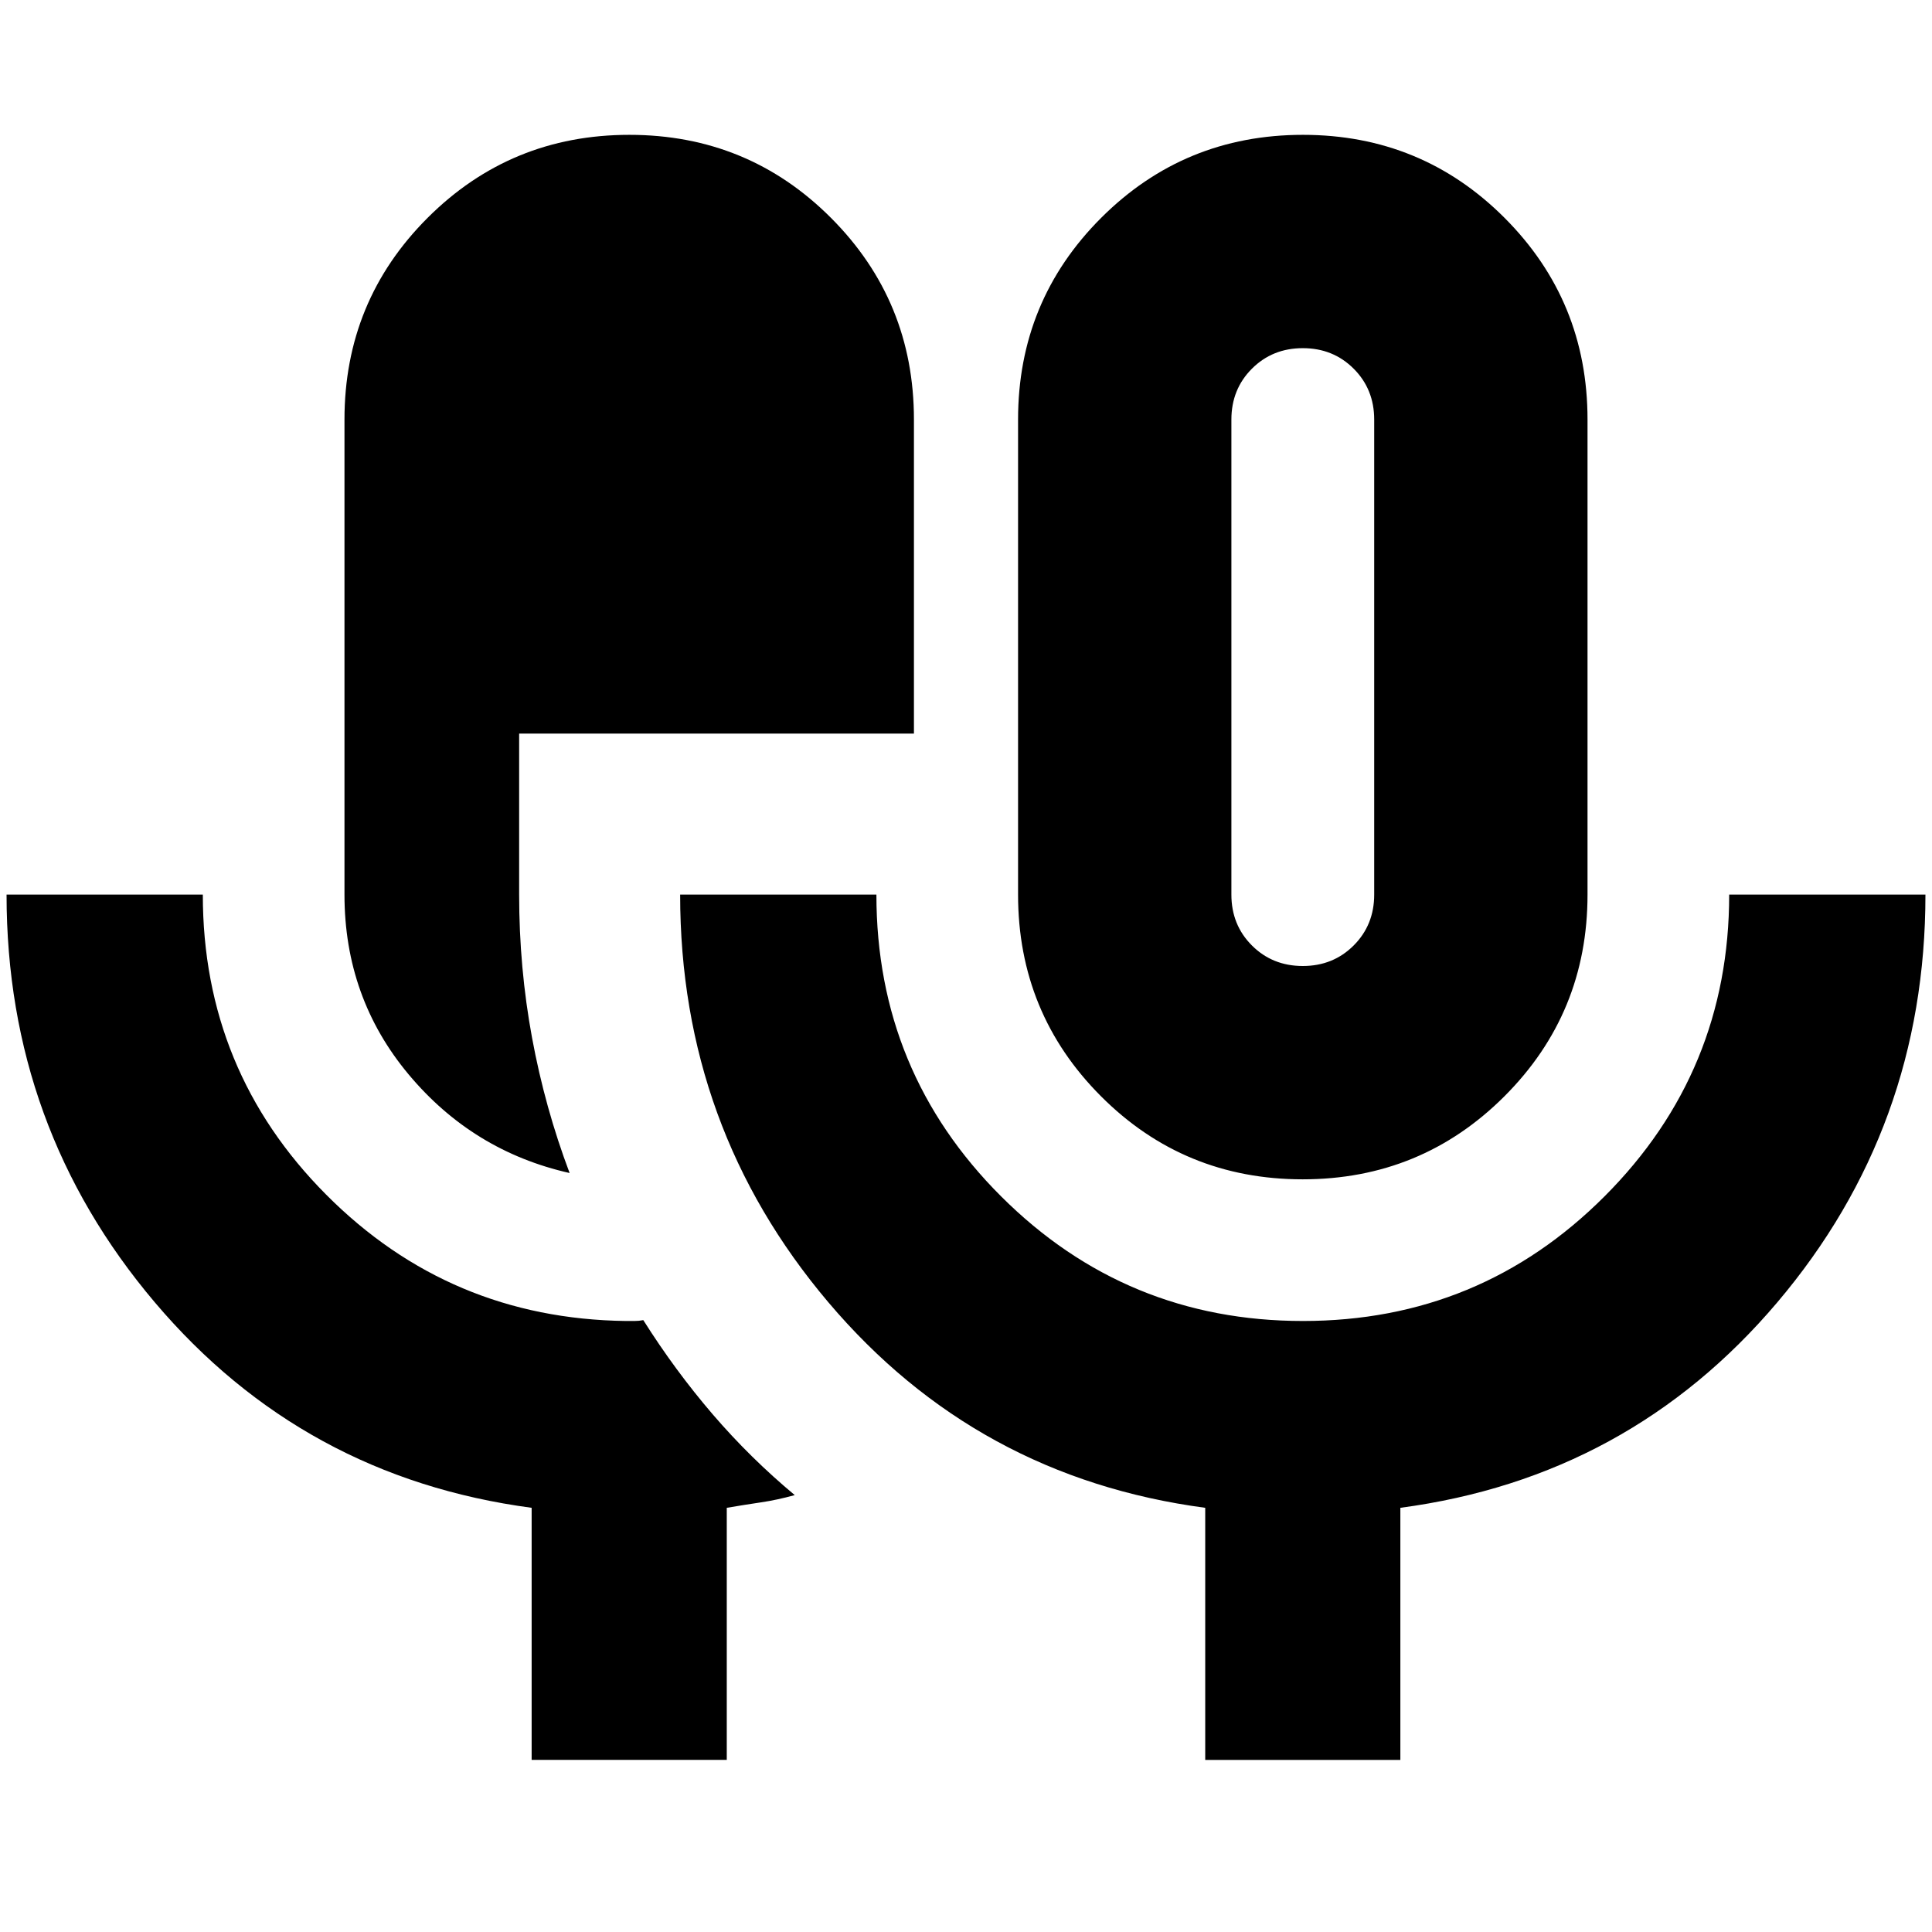 <svg xmlns="http://www.w3.org/2000/svg" height="24" viewBox="0 -960 960 960" width="24"><path d="M264.17-85.52v-125.26Q150.56-225.91 76.91-312.89 3.26-399.87 3.26-515.48h97.52q0 87.52 61.33 149.13 61.32 61.61 148.85 62.74h4.34q2.18 0 4.35-.43 15.83 25.08 34.5 46.82 18.68 21.74 40.76 40.13-8.87 2.44-16.76 3.6-7.88 1.16-17.02 2.71v125.26h-96.96Zm18.87-291.61q-48.08-10.83-79.98-48.98-31.89-38.15-31.89-89.37v-236.04q0-58.95 41.29-100.22Q253.74-893 312.72-893q58.98 0 100.19 41.26 41.22 41.27 41.22 100.22v156.04H257.96v80q0 36.45 6.41 71.14t18.67 67.21ZM647.28-374q-58.98 0-100.19-41.26-41.22-41.27-41.22-100.22v-236.04q0-58.95 41.28-100.22Q588.44-893 647.41-893q58.98 0 100.2 41.26 41.22 41.27 41.22 100.22v236.04q0 58.95-41.29 100.22Q706.26-374 647.28-374ZM598.87-85.52v-125.26q-113.61-15.13-187.26-102.11-73.65-86.98-73.65-202.59h97.52q0 88.09 62 149.98 62.01 61.89 149.98 61.89 87.98 0 149.87-61.97t61.89-149.9h97.52q0 115.74-73.65 202.66-73.65 86.91-187.26 102.04v125.26h-96.96ZM647.35-480q15.08 0 25.28-10.2 10.2-10.2 10.2-25.28v-236.04q0-15.08-10.2-25.28-10.2-10.2-25.28-10.2-15.08 0-25.28 10.2-10.2 10.2-10.2 25.28v236.04q0 15.08 10.2 25.28 10.2 10.2 25.28 10.2Zm0-153.78Z"/></svg>